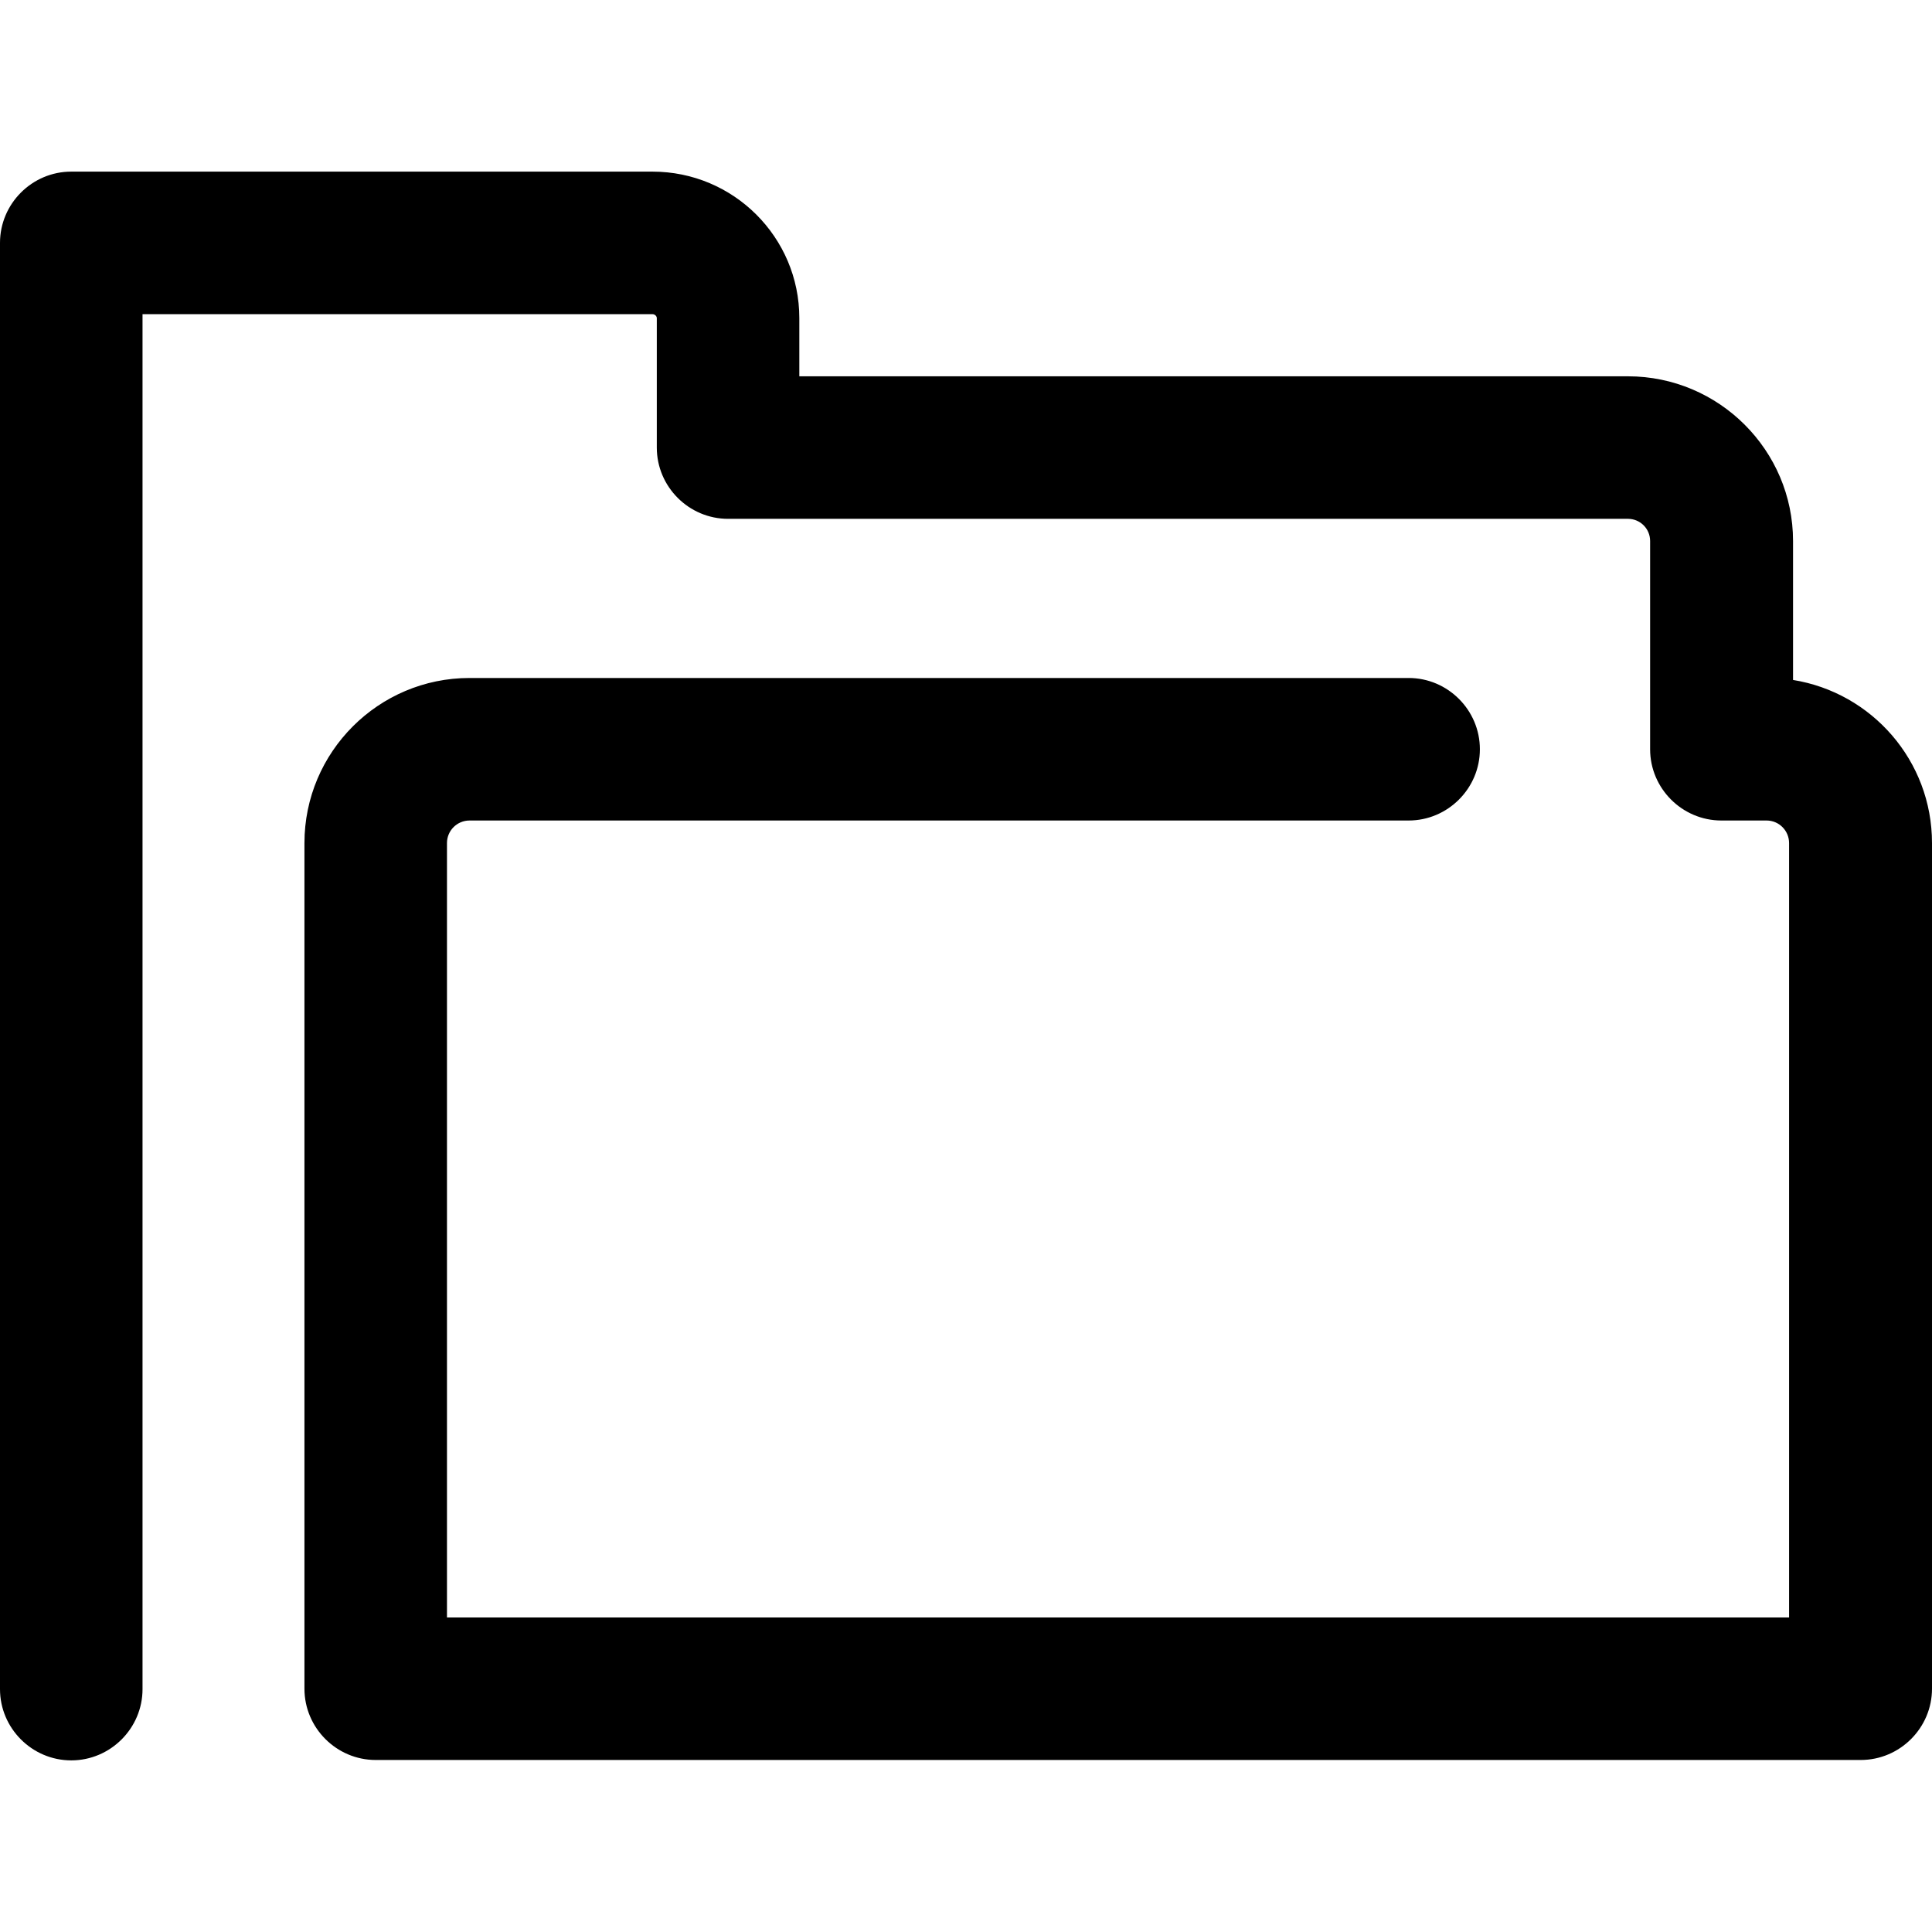 <?xml version="1.0" encoding="iso-8859-1"?>
<!-- Generator: Adobe Illustrator 19.0.0, SVG Export Plug-In . SVG Version: 6.00 Build 0)  -->
<svg version="1.1" id="Layer_1" xmlns="http://www.w3.org/2000/svg" xmlns:xlink="http://www.w3.org/1999/xlink" x="0px" y="0px"
	 viewBox="0 0 488 488" style="enable-background:new 0 0 488 488;" xml:space="preserve">
<g>
	<g>
		<path d="M452.9,171.75v-35.1c0-22.9-18.7-41.6-41.7-41.6H201.9v-14.7c0-20.4-16.6-37-37.1-37H18c-9.9,0-18,8.1-18,18v365.3
			c0,9.9,8.1,18,18,18s18-8.1,18-18V79.35h128.8c0.6,0,1.1,0.5,1.1,1v32.7c0,9.9,8.1,18,18,18h227.3c3.1,0,5.6,2.5,5.6,5.6v52.6
			c0,9.9,8.1,18,18,18h11.4c3.2,0,5.7,2.6,5.7,5.7v195.6h-339v-195.6c0-3.2,2.6-5.7,5.7-5.7h237.2c9.9,0,18-8.1,18-18
			c0-9.9-8.1-18-18-18H118.6c-23,0-41.7,18.7-41.7,41.7v213.6c0,9.9,8.1,18,18,18H470c9.9,0,18-8.1,18-18v-213.6
			C488,192.15,472.8,174.95,452.9,171.75z"/>
	</g>
</g>
<g>
</g>
<g>
</g>
<g>
</g>
<g>
</g>
<g>
</g>
<g>
</g>
<g>
</g>
<g>
</g>
<g>
</g>
<g>
</g>
<g>
</g>
<g>
</g>
<g>
</g>
<g>
</g>
<g>
</g>
</svg>
